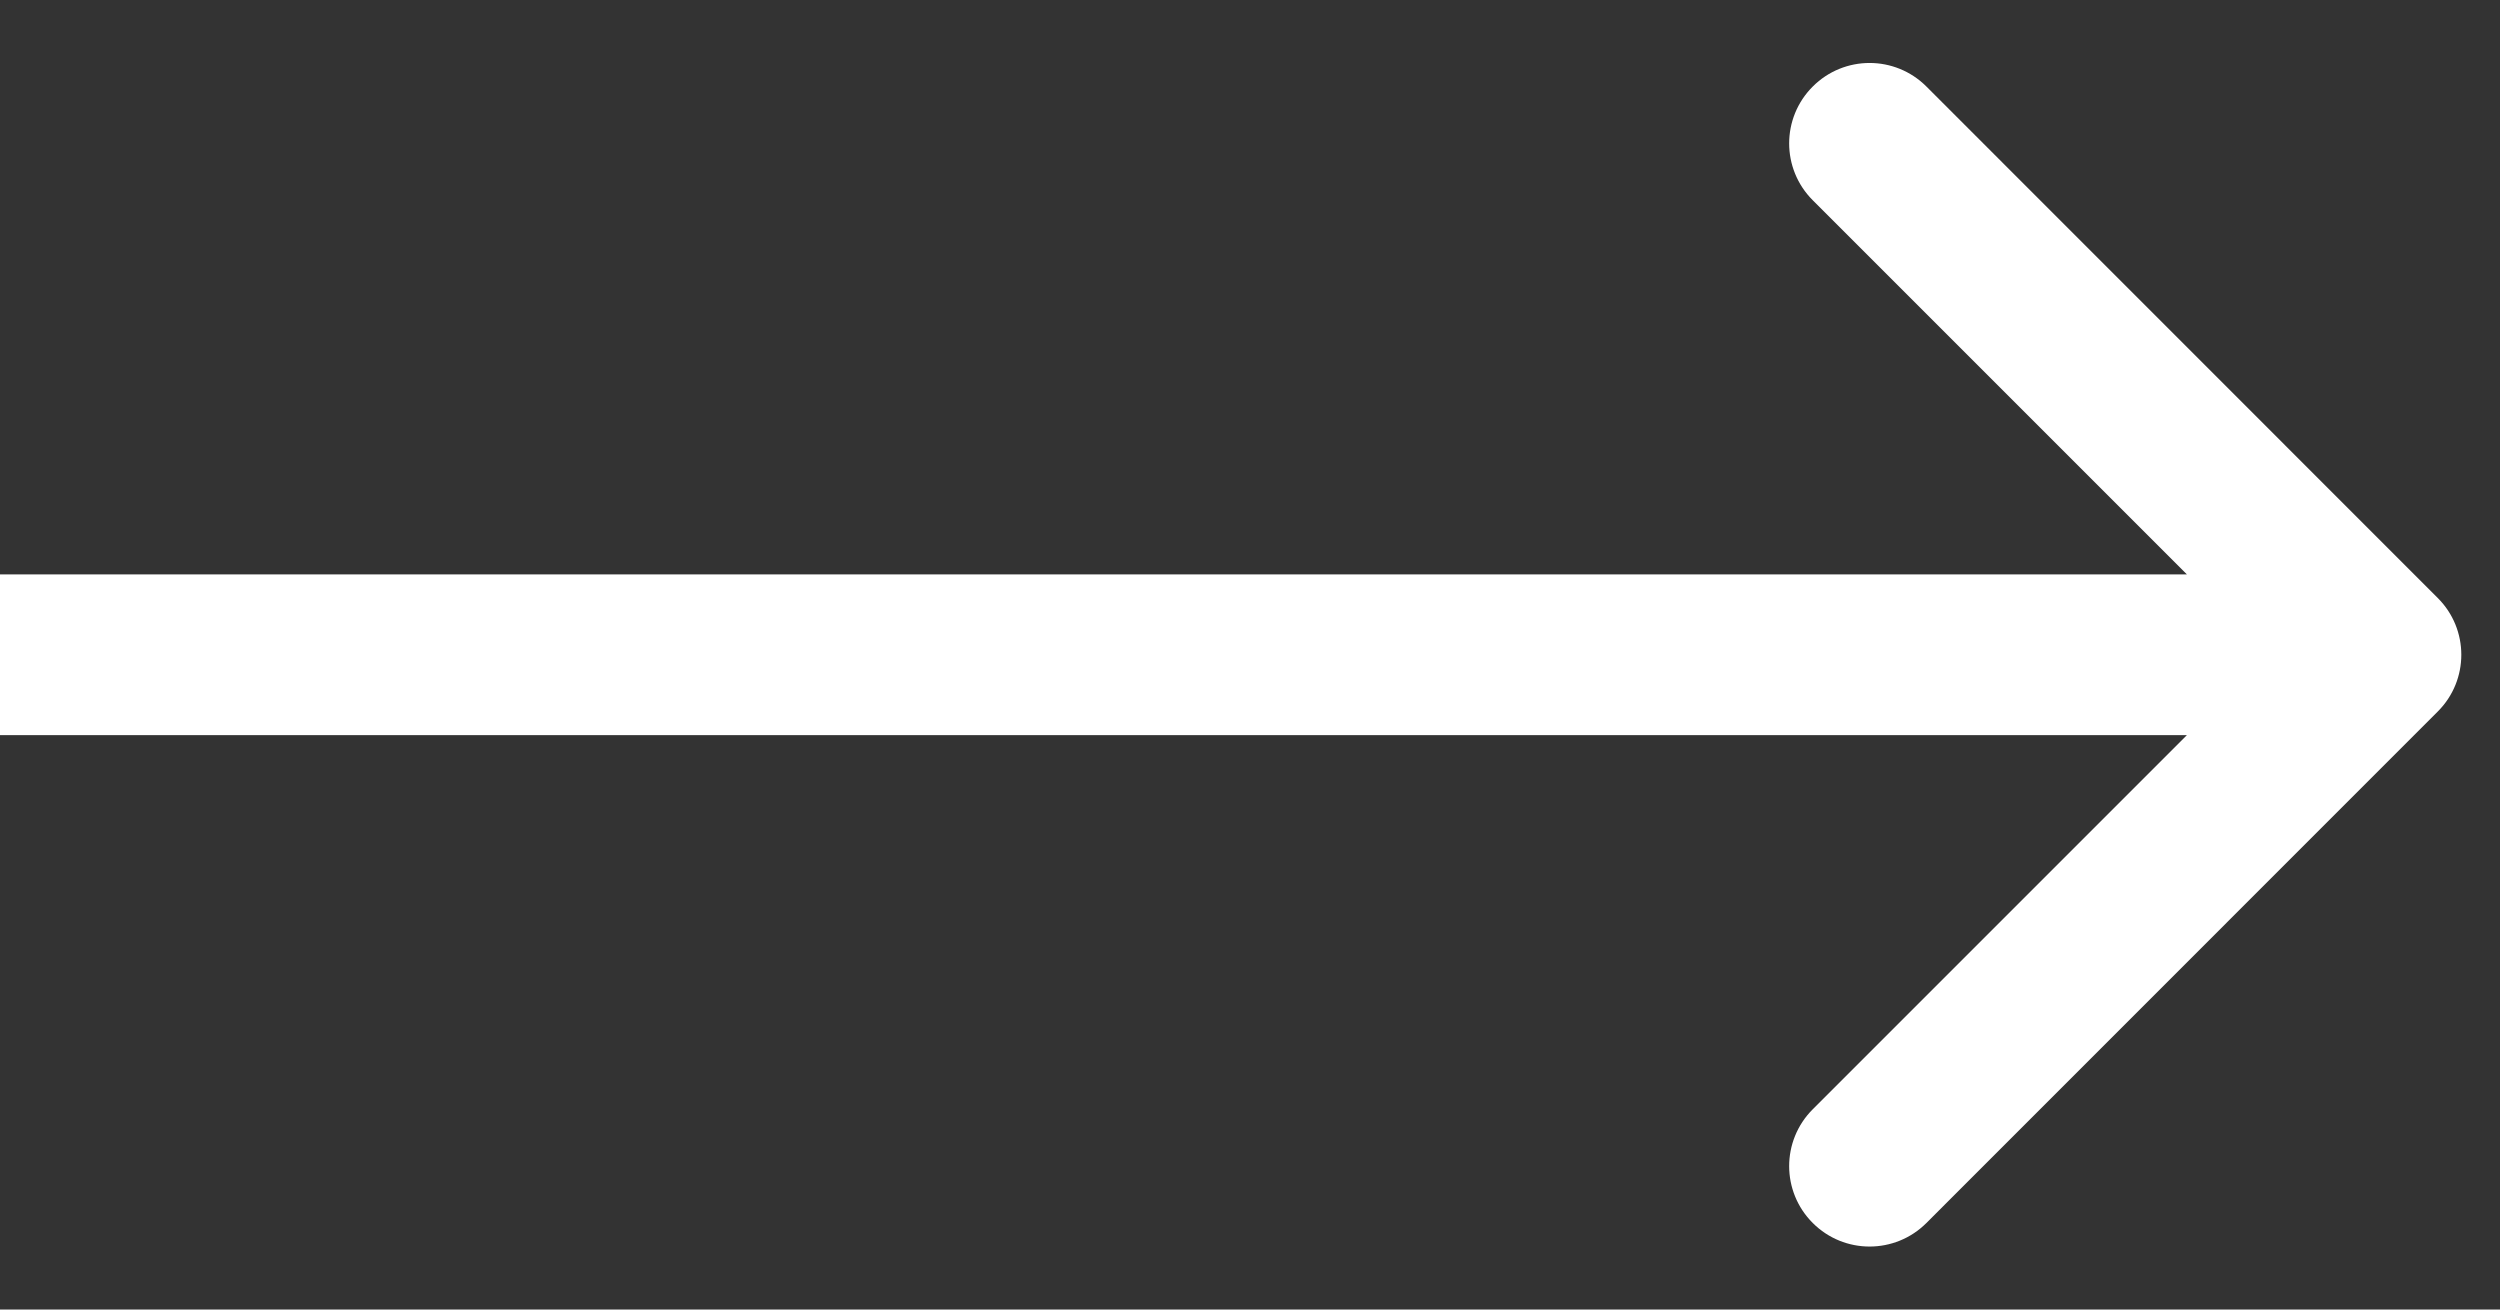 <svg xmlns="http://www.w3.org/2000/svg" width="21" height="11" fill="none" viewBox="0 0 21 11"><rect x="0" y="0" width="21" height="11" fill="#333333" stroke="none"/><path fill="#fff" d="M20.477 5.977C20.741 5.714 20.741 5.286 20.477 5.023L16.182 0.727C15.918 0.463 15.491 0.463 15.227 0.727C14.963 0.991 14.963 1.418 15.227 1.682L19.045 5.5L15.227 9.318C14.963 9.582 14.963 10.009 15.227 10.273C15.491 10.537 15.918 10.537 16.182 10.273L20.477 5.977ZM0 6.175H20V4.825H0L0 6.175Z"/></svg>